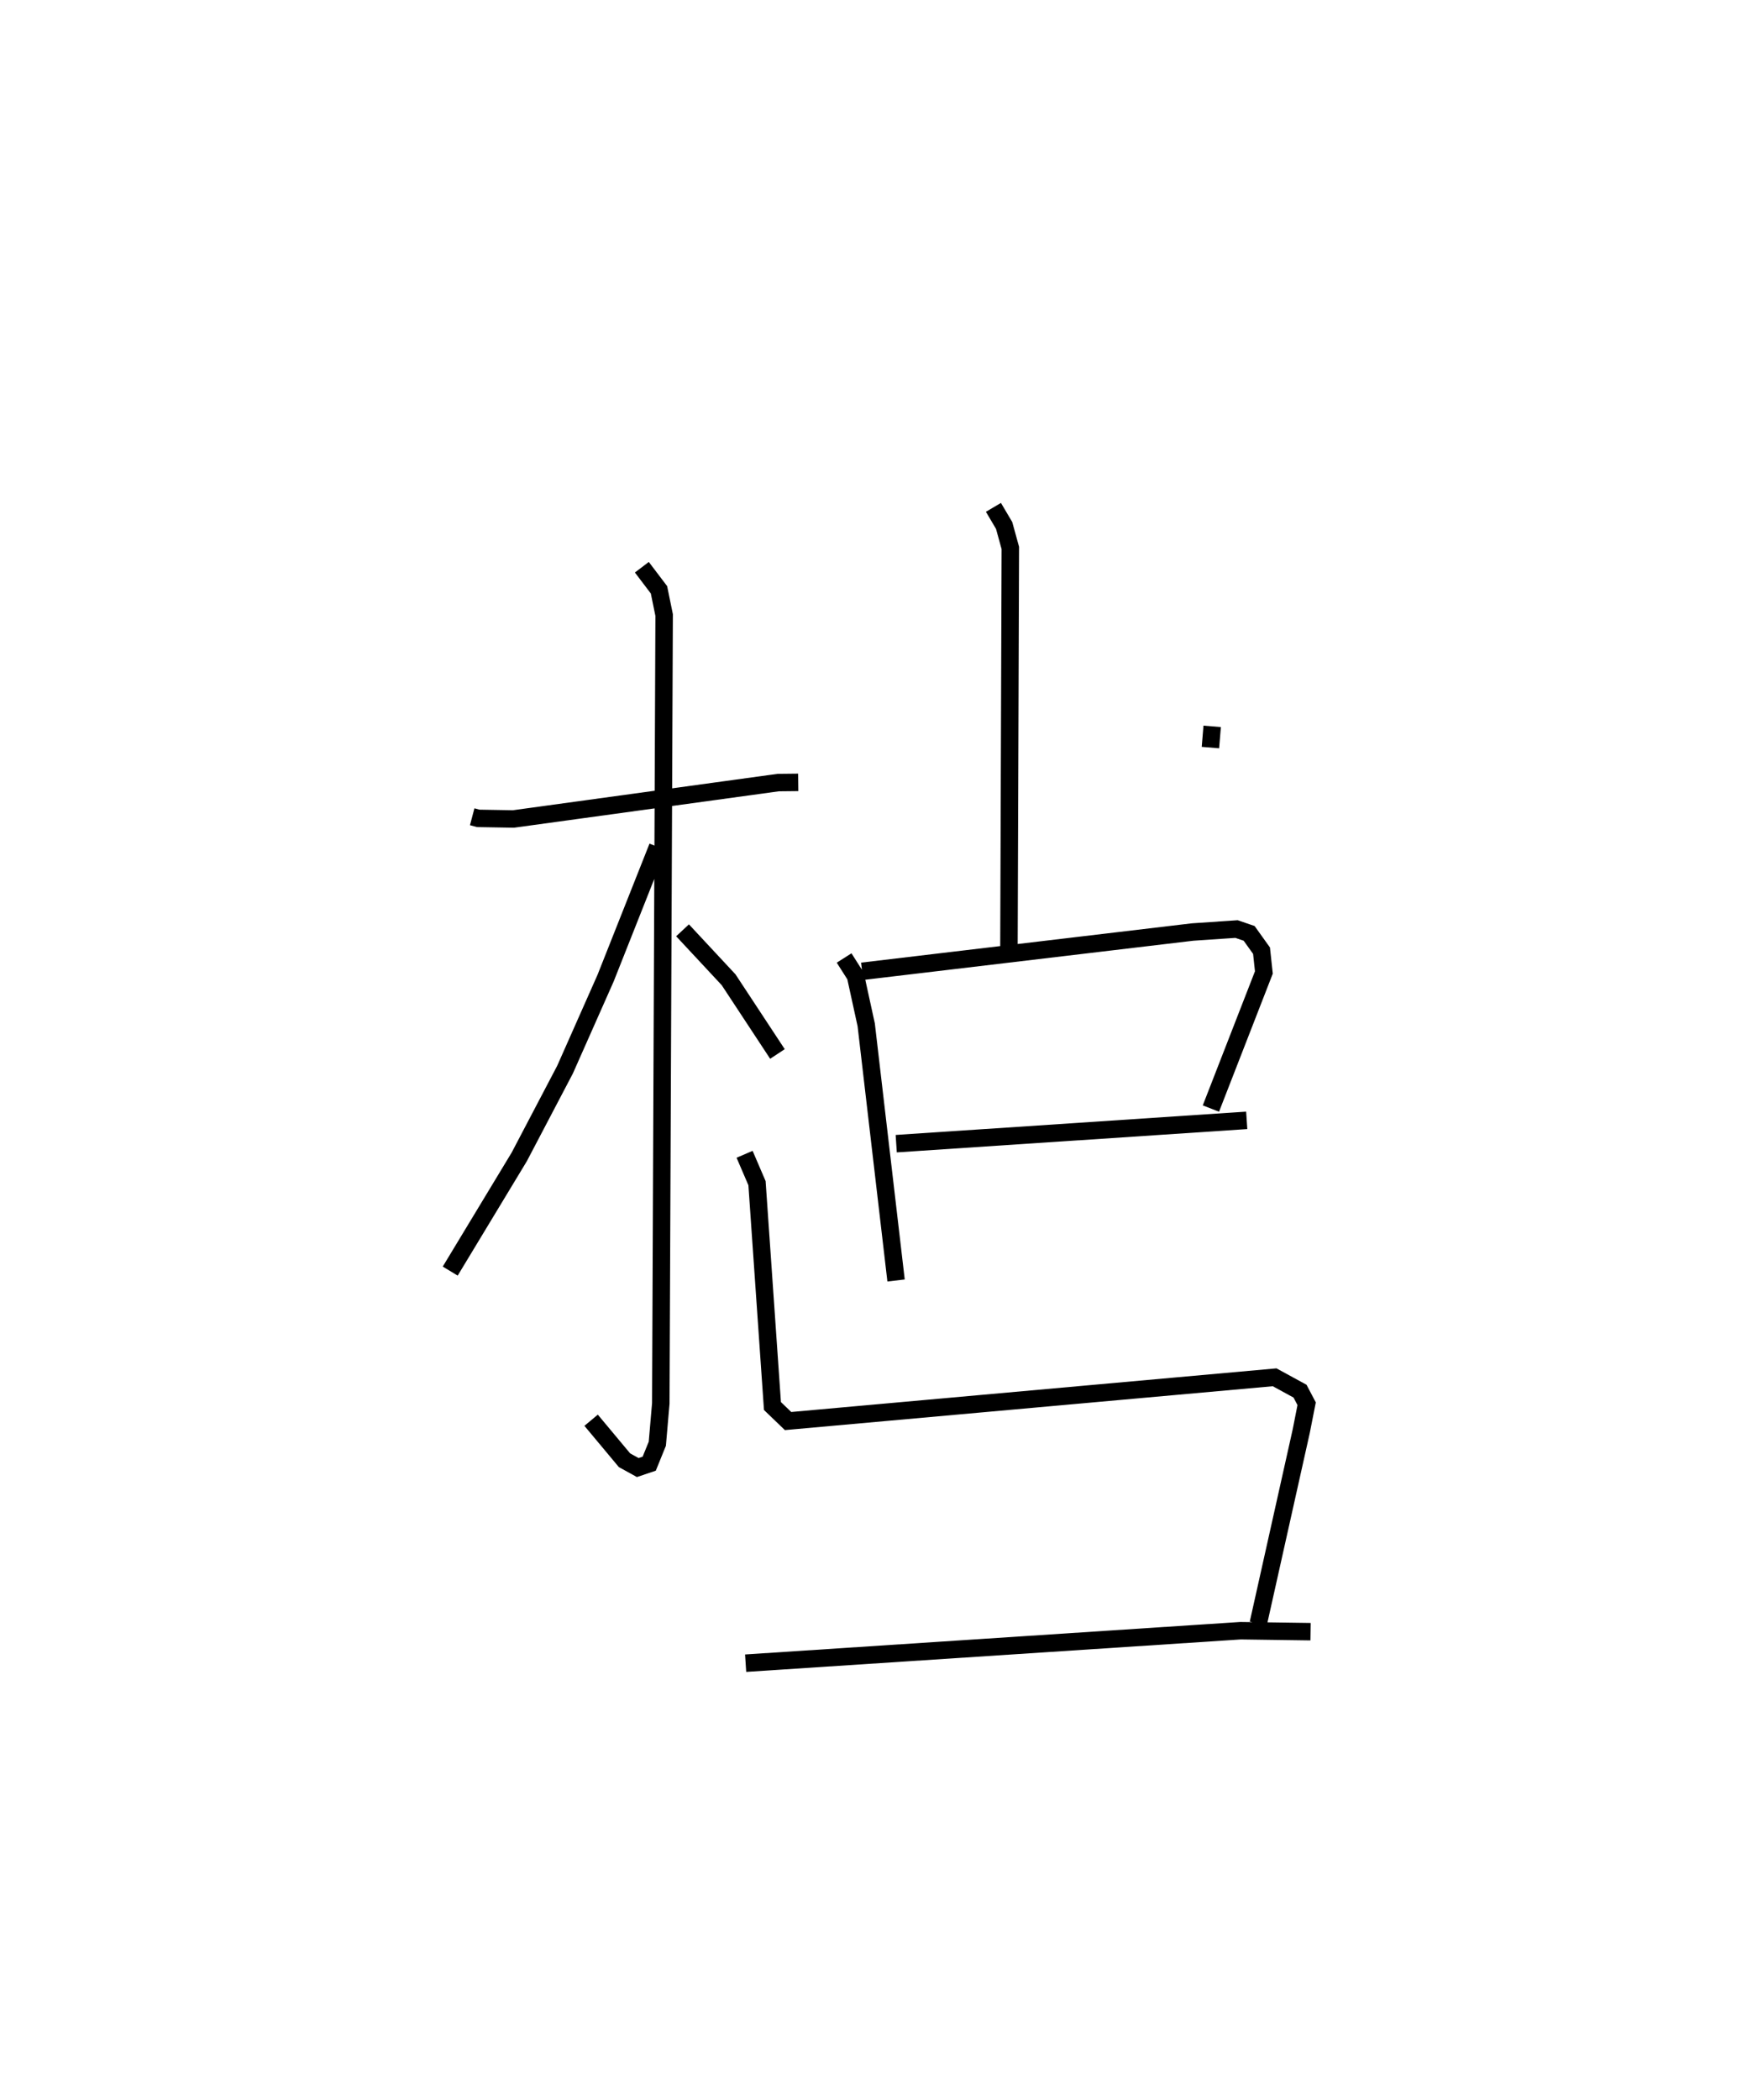 <?xml version="1.0" encoding="utf-8" ?>
<svg baseProfile="full" height="120.231" version="1.1" width="100.07" xmlns="http://www.w3.org/2000/svg" xmlns:ev="http://www.w3.org/2001/xml-events" xmlns:xlink="http://www.w3.org/1999/xlink"><defs /><rect fill="white" height="120.231" width="100.07" x="0" y="0" /><path d="M25,25 m0.0,0.0 m2.048,21.767 l0.351,0.093 2.012,0.034 l15.163,-2.084 1.149,-0.012 m-8.957,-12.319 l0.981,1.293 0.296,1.446 l-0.192,45.142 -0.199,2.307 l-0.464,1.143 -0.656,0.221 l-0.76,-0.419 -1.912,-2.29 m3.809,-32.832 l-2.981,7.521 -2.321,5.233 l-2.624,4.999 -3.954,6.539 m13.308,-19.513 l2.638,2.831 2.798,4.25 m24.902,-18.759 l-0.1,1.215 m-12.43,-13.755 l0.613,1.037 0.355,1.287 l-0.079,22.805 m-9.442,0.674 l0.654,1.028 0.612,2.799 l1.71,14.638 m-1.945,-17.703 l18.93,-2.249 2.517,-0.17 l0.722,0.247 0.71,0.992 l0.134,1.247 -3.034,7.792 m-18.025,2.011 l20.077,-1.335 m-28.763,1.943 l0.711,1.653 0.885,12.761 l0.894,0.86 27.871,-2.505 l1.455,0.794 0.379,0.72 l-0.309,1.566 -2.46,11.014 m-29.366,2.276 l28.348,-1.86 4.011,0.056 " fill="none" stroke="black" stroke-width="1" /></svg>